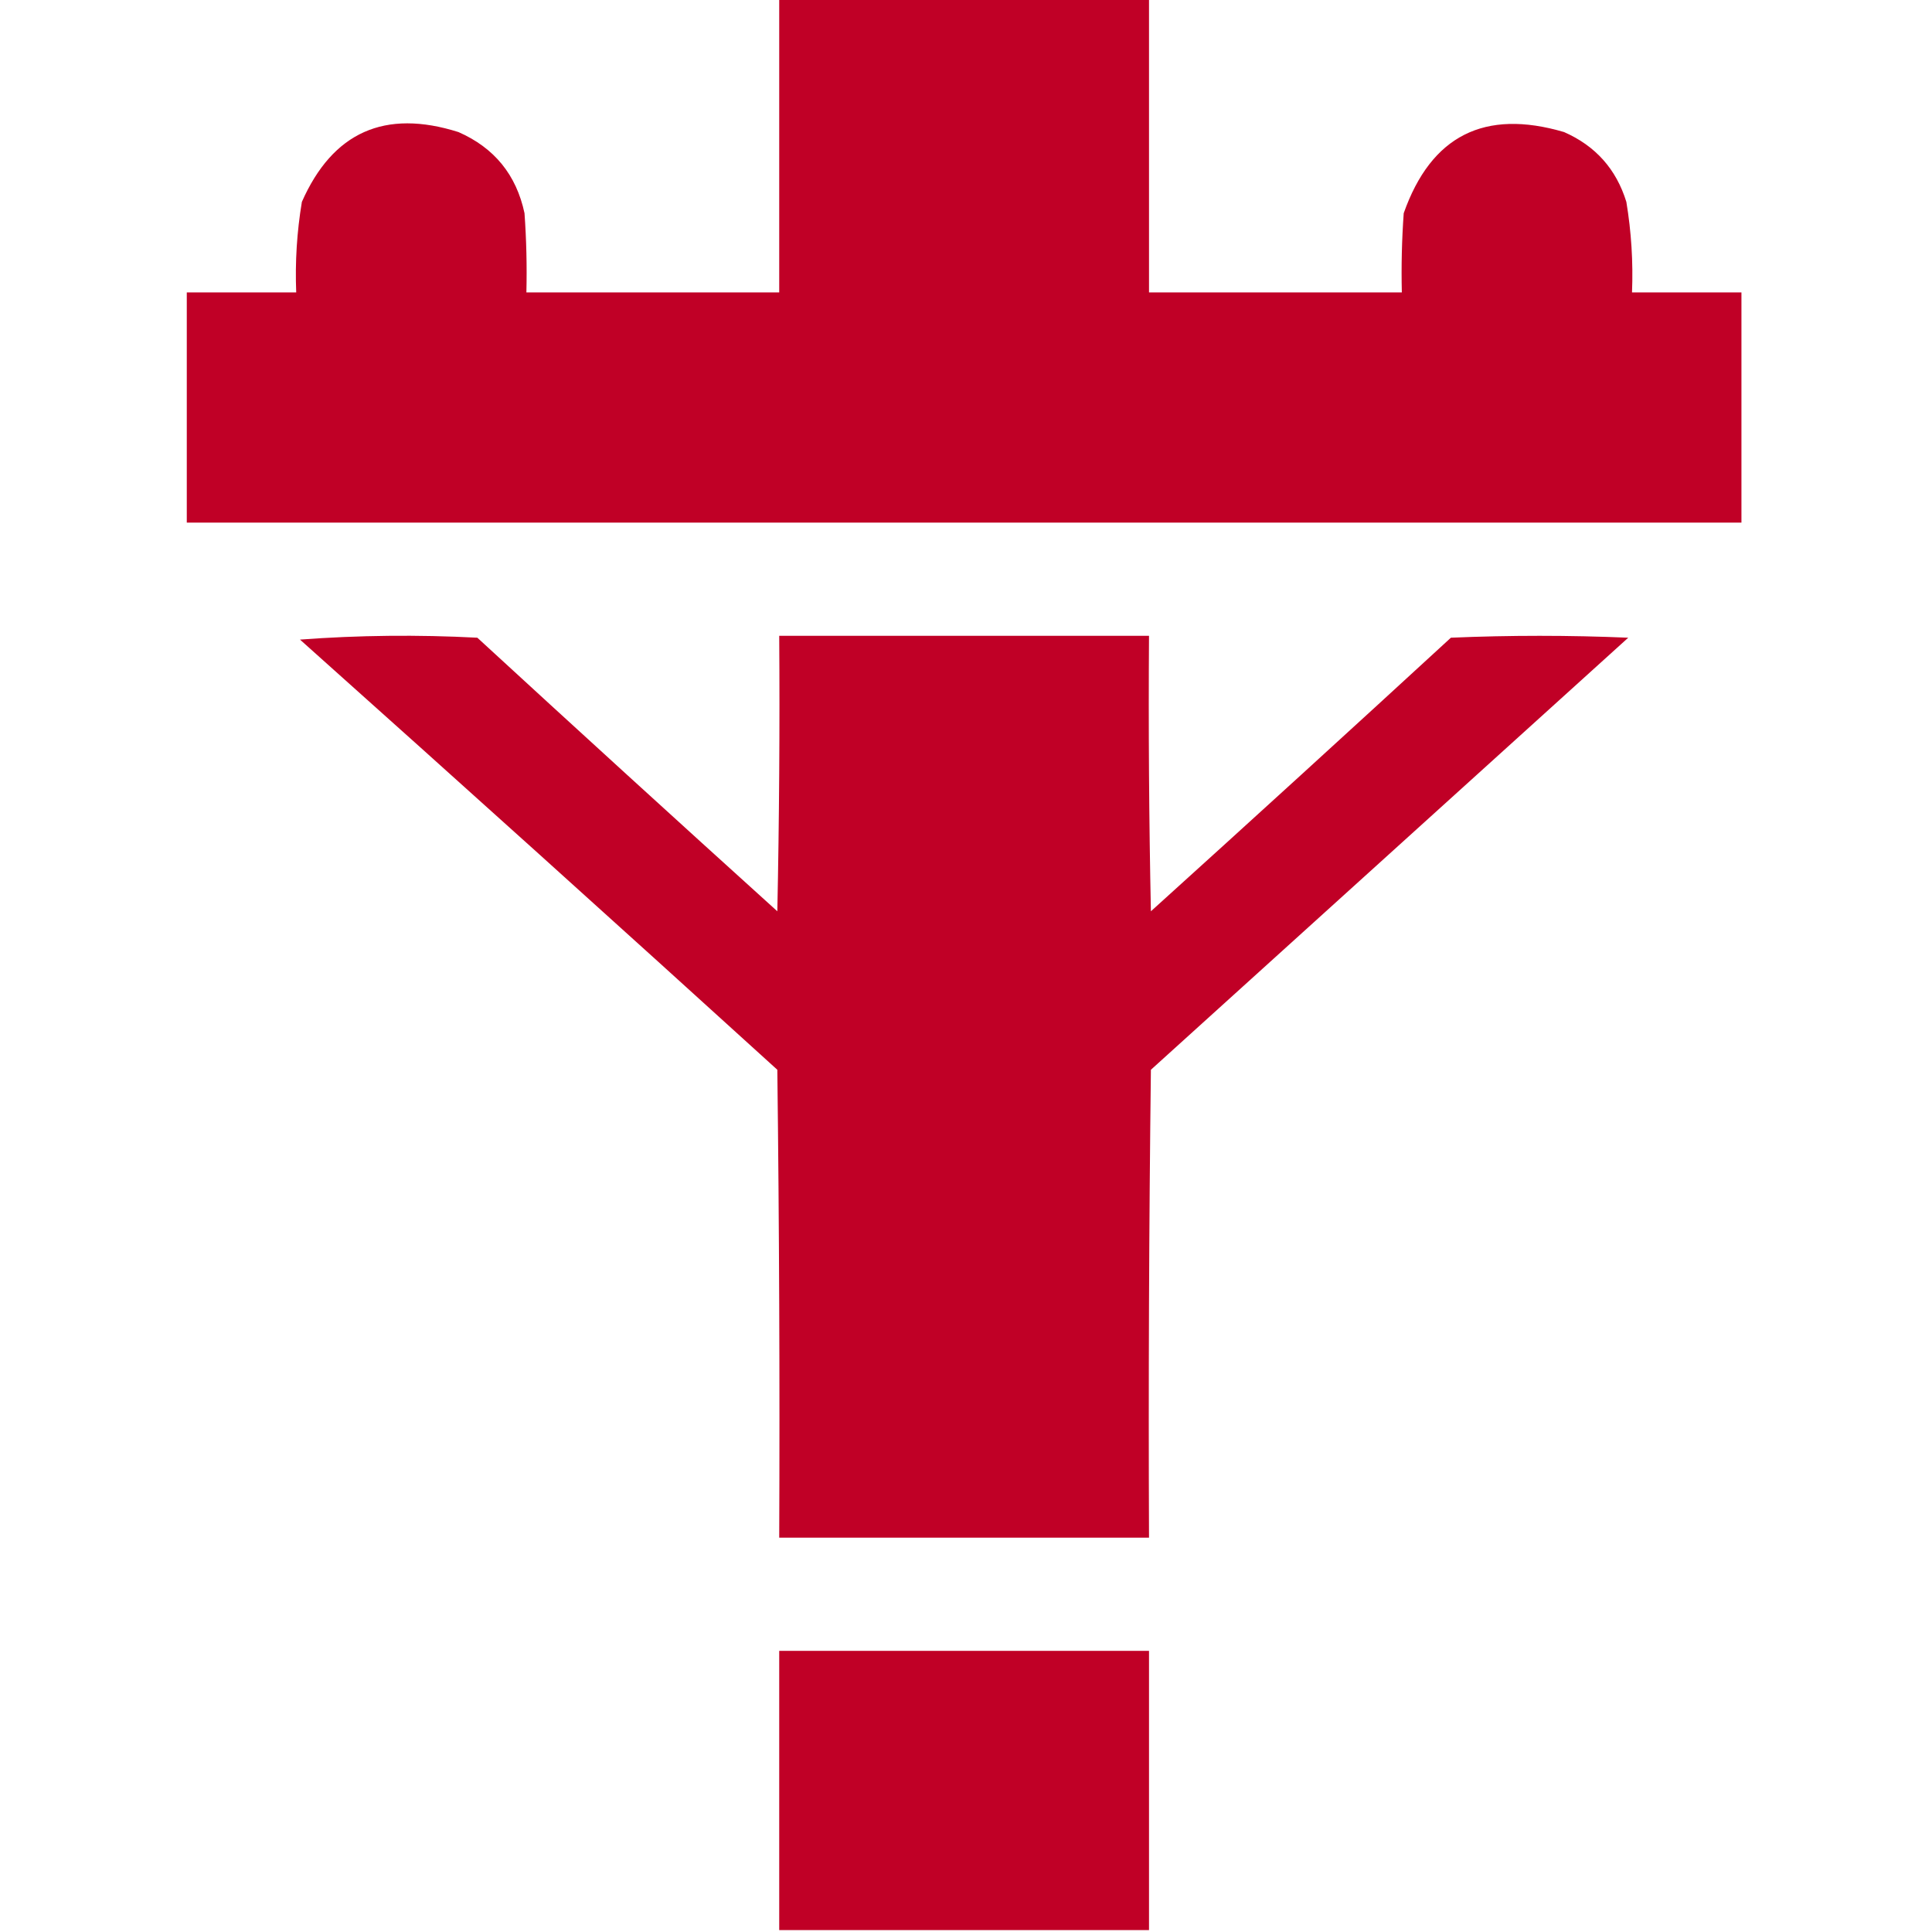 <?xml version="1.0" encoding="UTF-8"?>
<!DOCTYPE svg PUBLIC "-//W3C//DTD SVG 1.1//EN" "http://www.w3.org/Graphics/SVG/1.1/DTD/svg11.dtd">
<svg xmlns="http://www.w3.org/2000/svg" version="1.1" width="512px" height="512px" style="shape-rendering:geometricPrecision; text-rendering:geometricPrecision; image-rendering:optimizeQuality; fill-rule:evenodd; clip-rule:evenodd" xmlns:xlink="http://www.w3.org/1999/xlink">
<g fill="#C00026" stroke="none">
<path d="M 206.5,-0.5 C 239.167,-0.5 271.833,-0.5 304.5,-0.5C 304.5,25.5 304.5,51.5 304.5,77.5C 326.833,77.5 349.167,77.5 371.5,77.5C 371.334,70.492 371.5,63.492 372,56.5C 379.25,35.958 393.417,28.791 414.5,35C 422.822,38.655 428.322,44.822 431,53.5C 432.321,61.439 432.821,69.439 432.5,77.5C 442.167,77.5 451.833,77.5 461.5,77.5C 461.5,97.833 461.5,118.167 461.5,138.5C 324.167,138.5 186.833,138.5 49.5,138.5C 49.5,118.167 49.5,97.833 49.5,77.5C 59.167,77.5 68.833,77.5 78.5,77.5C 78.178,69.439 78.678,61.439 80,53.5C 88.172,35.002 102.005,28.836 121.5,35C 131.002,39.17 136.836,46.337 139,56.5C 139.5,63.492 139.666,70.492 139.5,77.5C 161.833,77.5 184.167,77.5 206.5,77.5C 206.5,51.5 206.5,25.5 206.5,-0.5 Z"/>
<path d="M 79.5,169.5 C 94.995,168.339 110.661,168.172 126.5,169C 152.905,193.283 179.405,217.45 206,241.5C 206.5,217.169 206.667,192.836 206.5,168.5C 239.167,168.5 271.833,168.5 304.5,168.5C 304.333,192.836 304.5,217.169 305,241.5C 331.595,217.45 358.095,193.283 384.5,169C 400.167,168.333 415.833,168.333 431.5,169C 389.333,207.167 347.167,245.333 305,283.5C 304.5,324.832 304.333,366.165 304.5,407.5C 271.833,407.5 239.167,407.5 206.5,407.5C 206.667,366.165 206.5,324.832 206,283.5C 163.963,245.293 121.796,207.293 79.5,169.5 Z"/>
<path d="M 304.5,511.5 C 271.833,511.5 239.167,511.5 206.5,511.5C 206.5,486.833 206.5,462.167 206.5,437.5C 239.167,437.5 271.833,437.5 304.5,437.5C 304.5,462.167 304.5,486.833 304.5,511.5 Z"/>
</g>
</svg>
